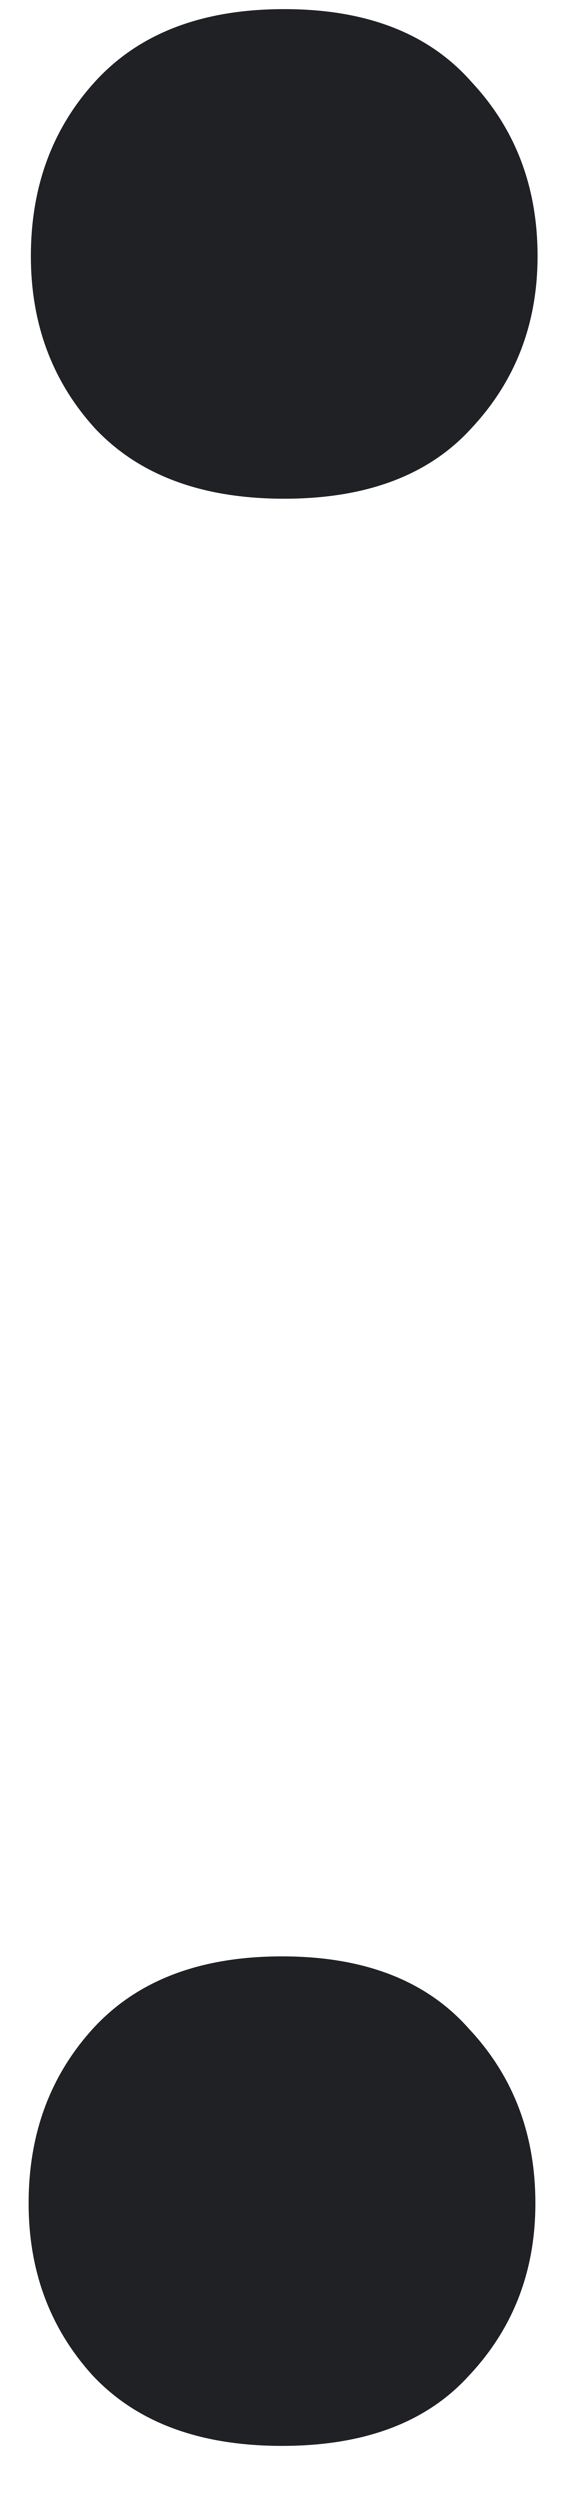 <svg width="7" height="31" viewBox="0 0 7 31" fill="none" xmlns="http://www.w3.org/2000/svg">
<path d="M0.355 27.32C0.355 26.463 0.62 25.744 1.148 25.16C1.695 24.559 2.479 24.258 3.5 24.258C4.521 24.258 5.296 24.559 5.824 25.16C6.371 25.744 6.645 26.463 6.645 27.32C6.645 28.159 6.371 28.87 5.824 29.453C5.296 30.037 4.521 30.328 3.5 30.328C2.479 30.328 1.695 30.037 1.148 29.453C0.62 28.87 0.355 28.159 0.355 27.32ZM0.383 3.176C0.383 2.319 0.647 1.599 1.176 1.016C1.723 0.414 2.507 0.113 3.527 0.113C4.548 0.113 5.323 0.414 5.852 1.016C6.398 1.599 6.672 2.319 6.672 3.176C6.672 4.014 6.398 4.725 5.852 5.309C5.323 5.892 4.548 6.184 3.527 6.184C2.507 6.184 1.723 5.892 1.176 5.309C0.647 4.725 0.383 4.014 0.383 3.176Z" fill="#202124"/>
</svg>

